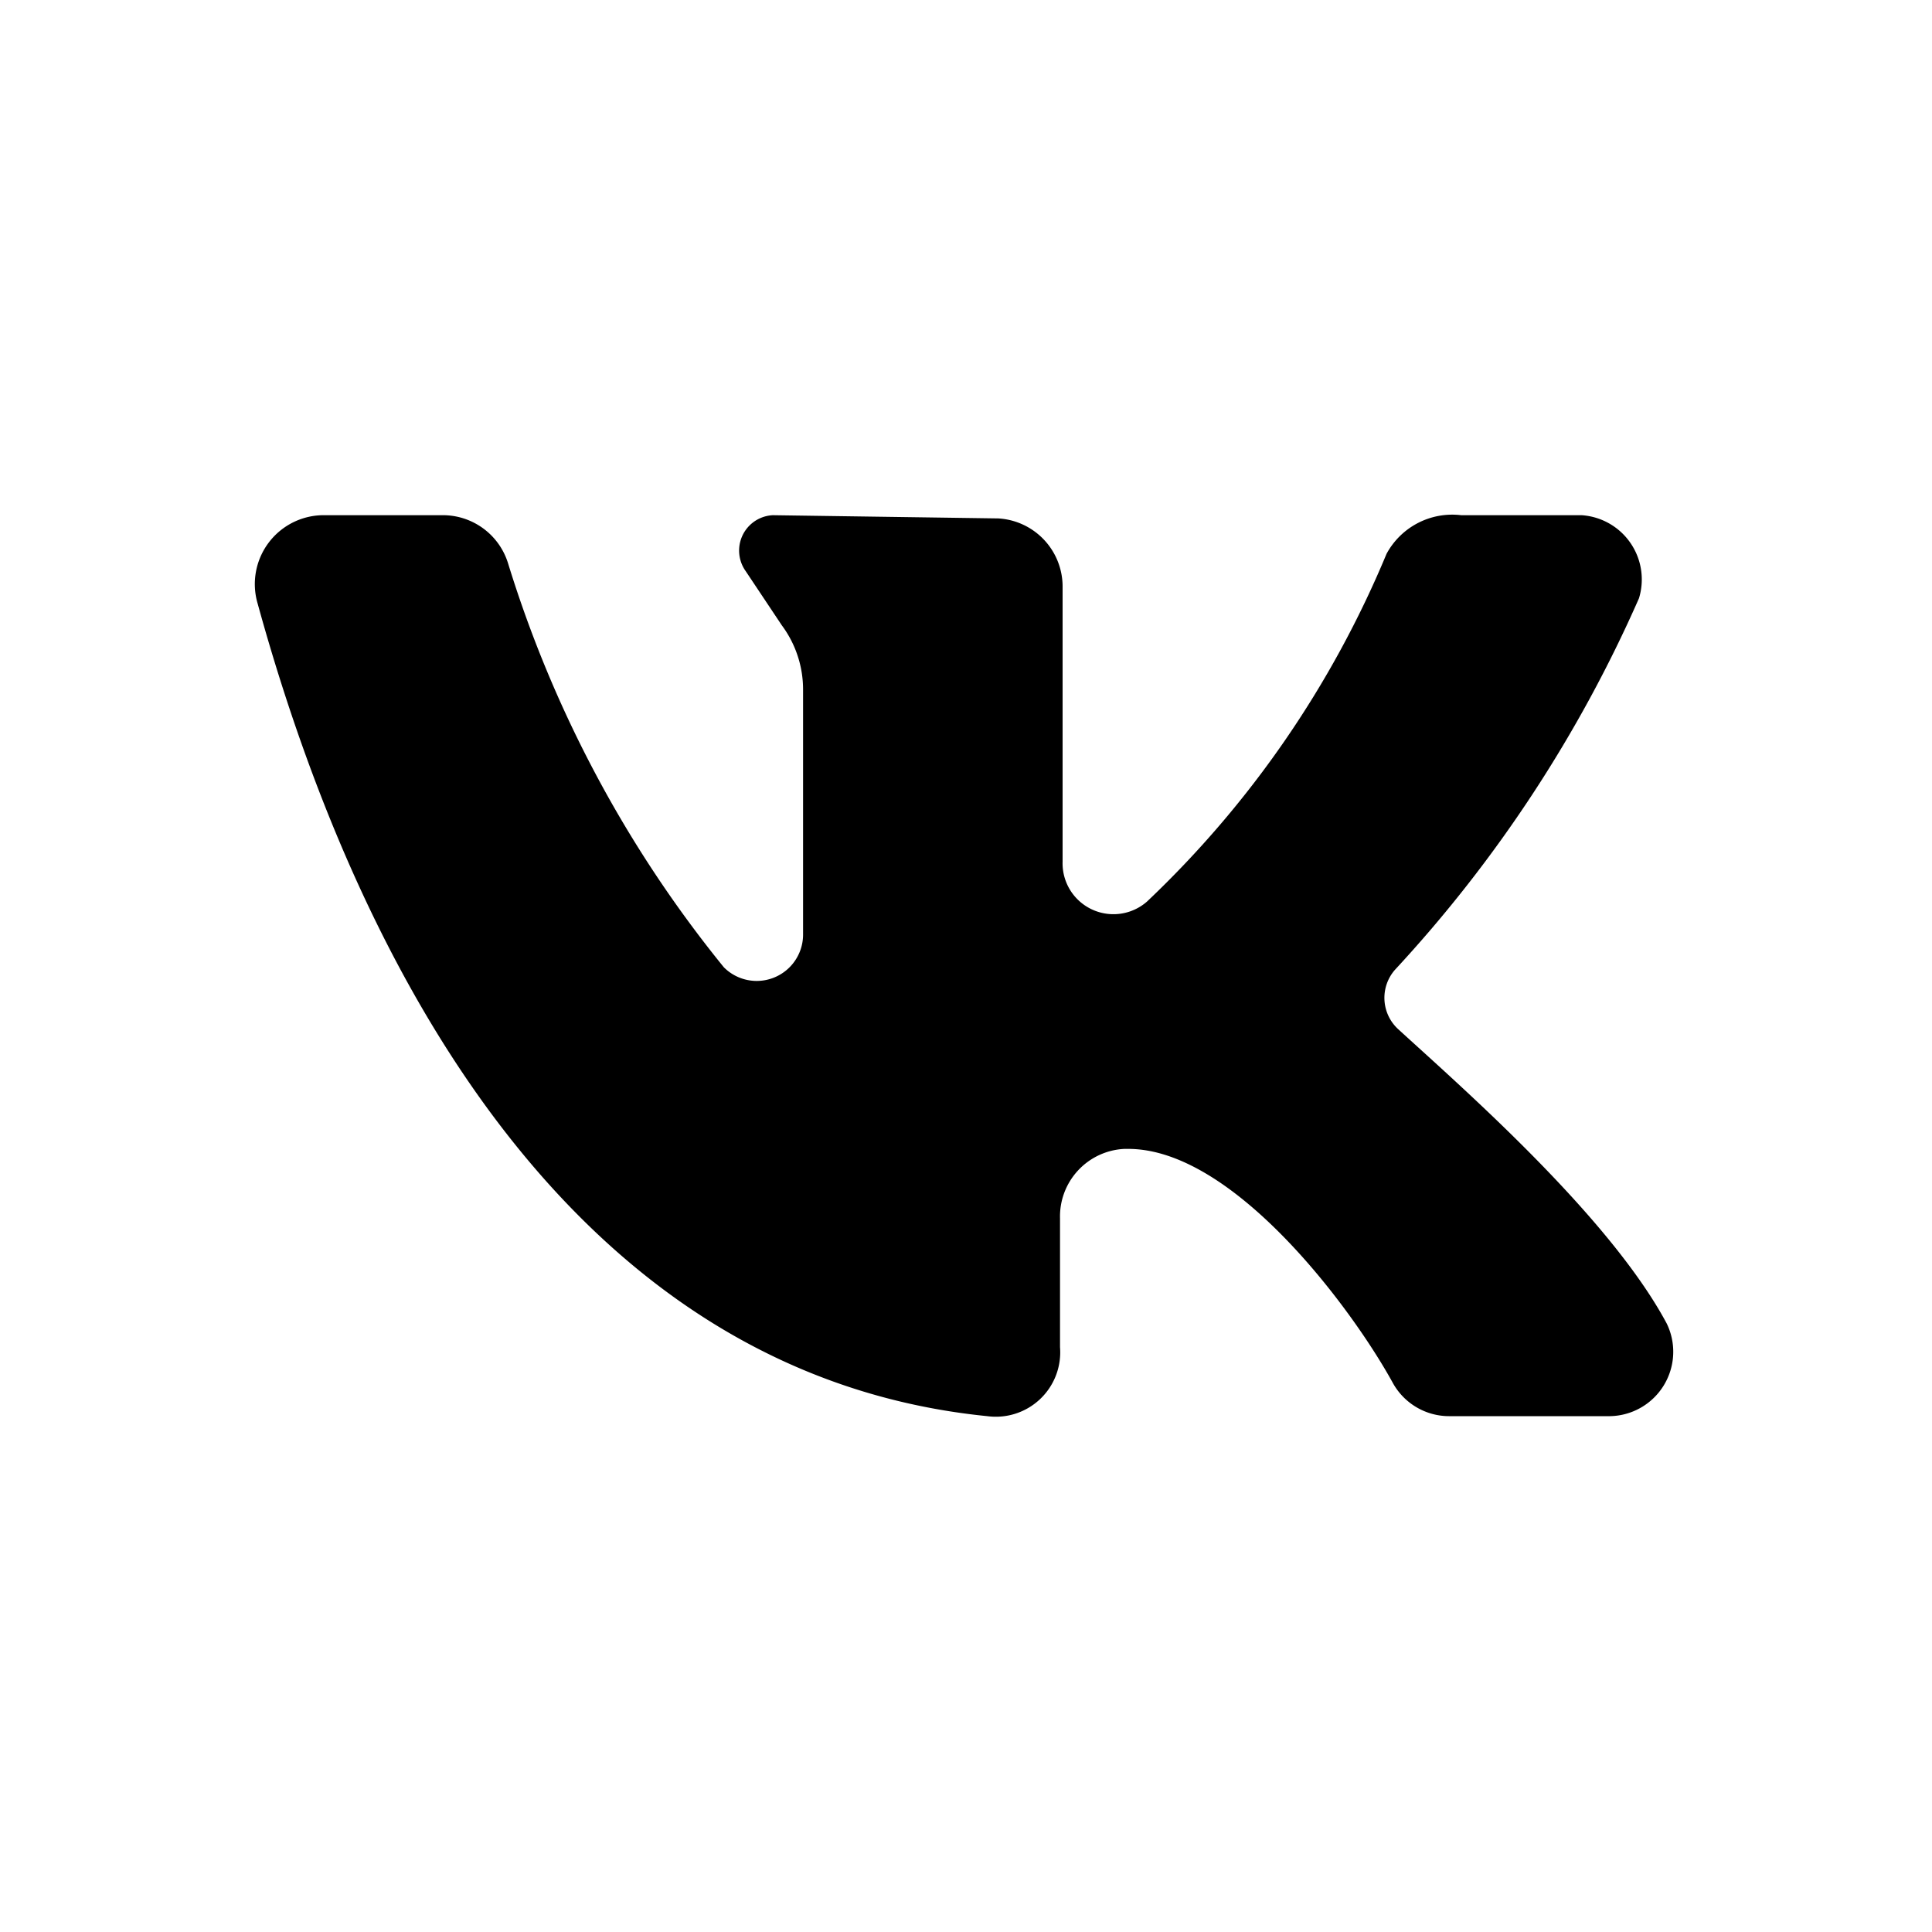 <svg id="Layer_1" data-name="Layer 1" xmlns="http://www.w3.org/2000/svg" viewBox="0 0 30 30"><path d="M25.88,20.55c-.9-1.68-3.21-3.69-4.17-4.57a.66.66,0,0,1-.05-.92,20.82,20.82,0,0,0,3.79-5.77A1,1,0,0,0,24.56,8H22.69a1.16,1.16,0,0,0-1.16.6A15.78,15.78,0,0,1,17.81,14a.79.79,0,0,1-1.31-.62V9.12a1.06,1.06,0,0,0-1-1.07L12,8a.55.55,0,0,0-.42.87l.56.84a1.67,1.67,0,0,1,.33,1v3.79a.72.72,0,0,1-1.23.52A18.65,18.65,0,0,1,7.89,8.75,1.06,1.06,0,0,0,6.9,8H5.05A1.07,1.07,0,0,0,4,9.37c1.69,6.14,5.15,12,11.33,12.62a1,1,0,0,0,1.13-1.07v-2a1.05,1.05,0,0,1,1-1.08h.06c1.63,0,3.46,2.46,4.1,3.62a1,1,0,0,0,.9.53H25A1,1,0,0,0,25.88,20.55Z"/></svg>